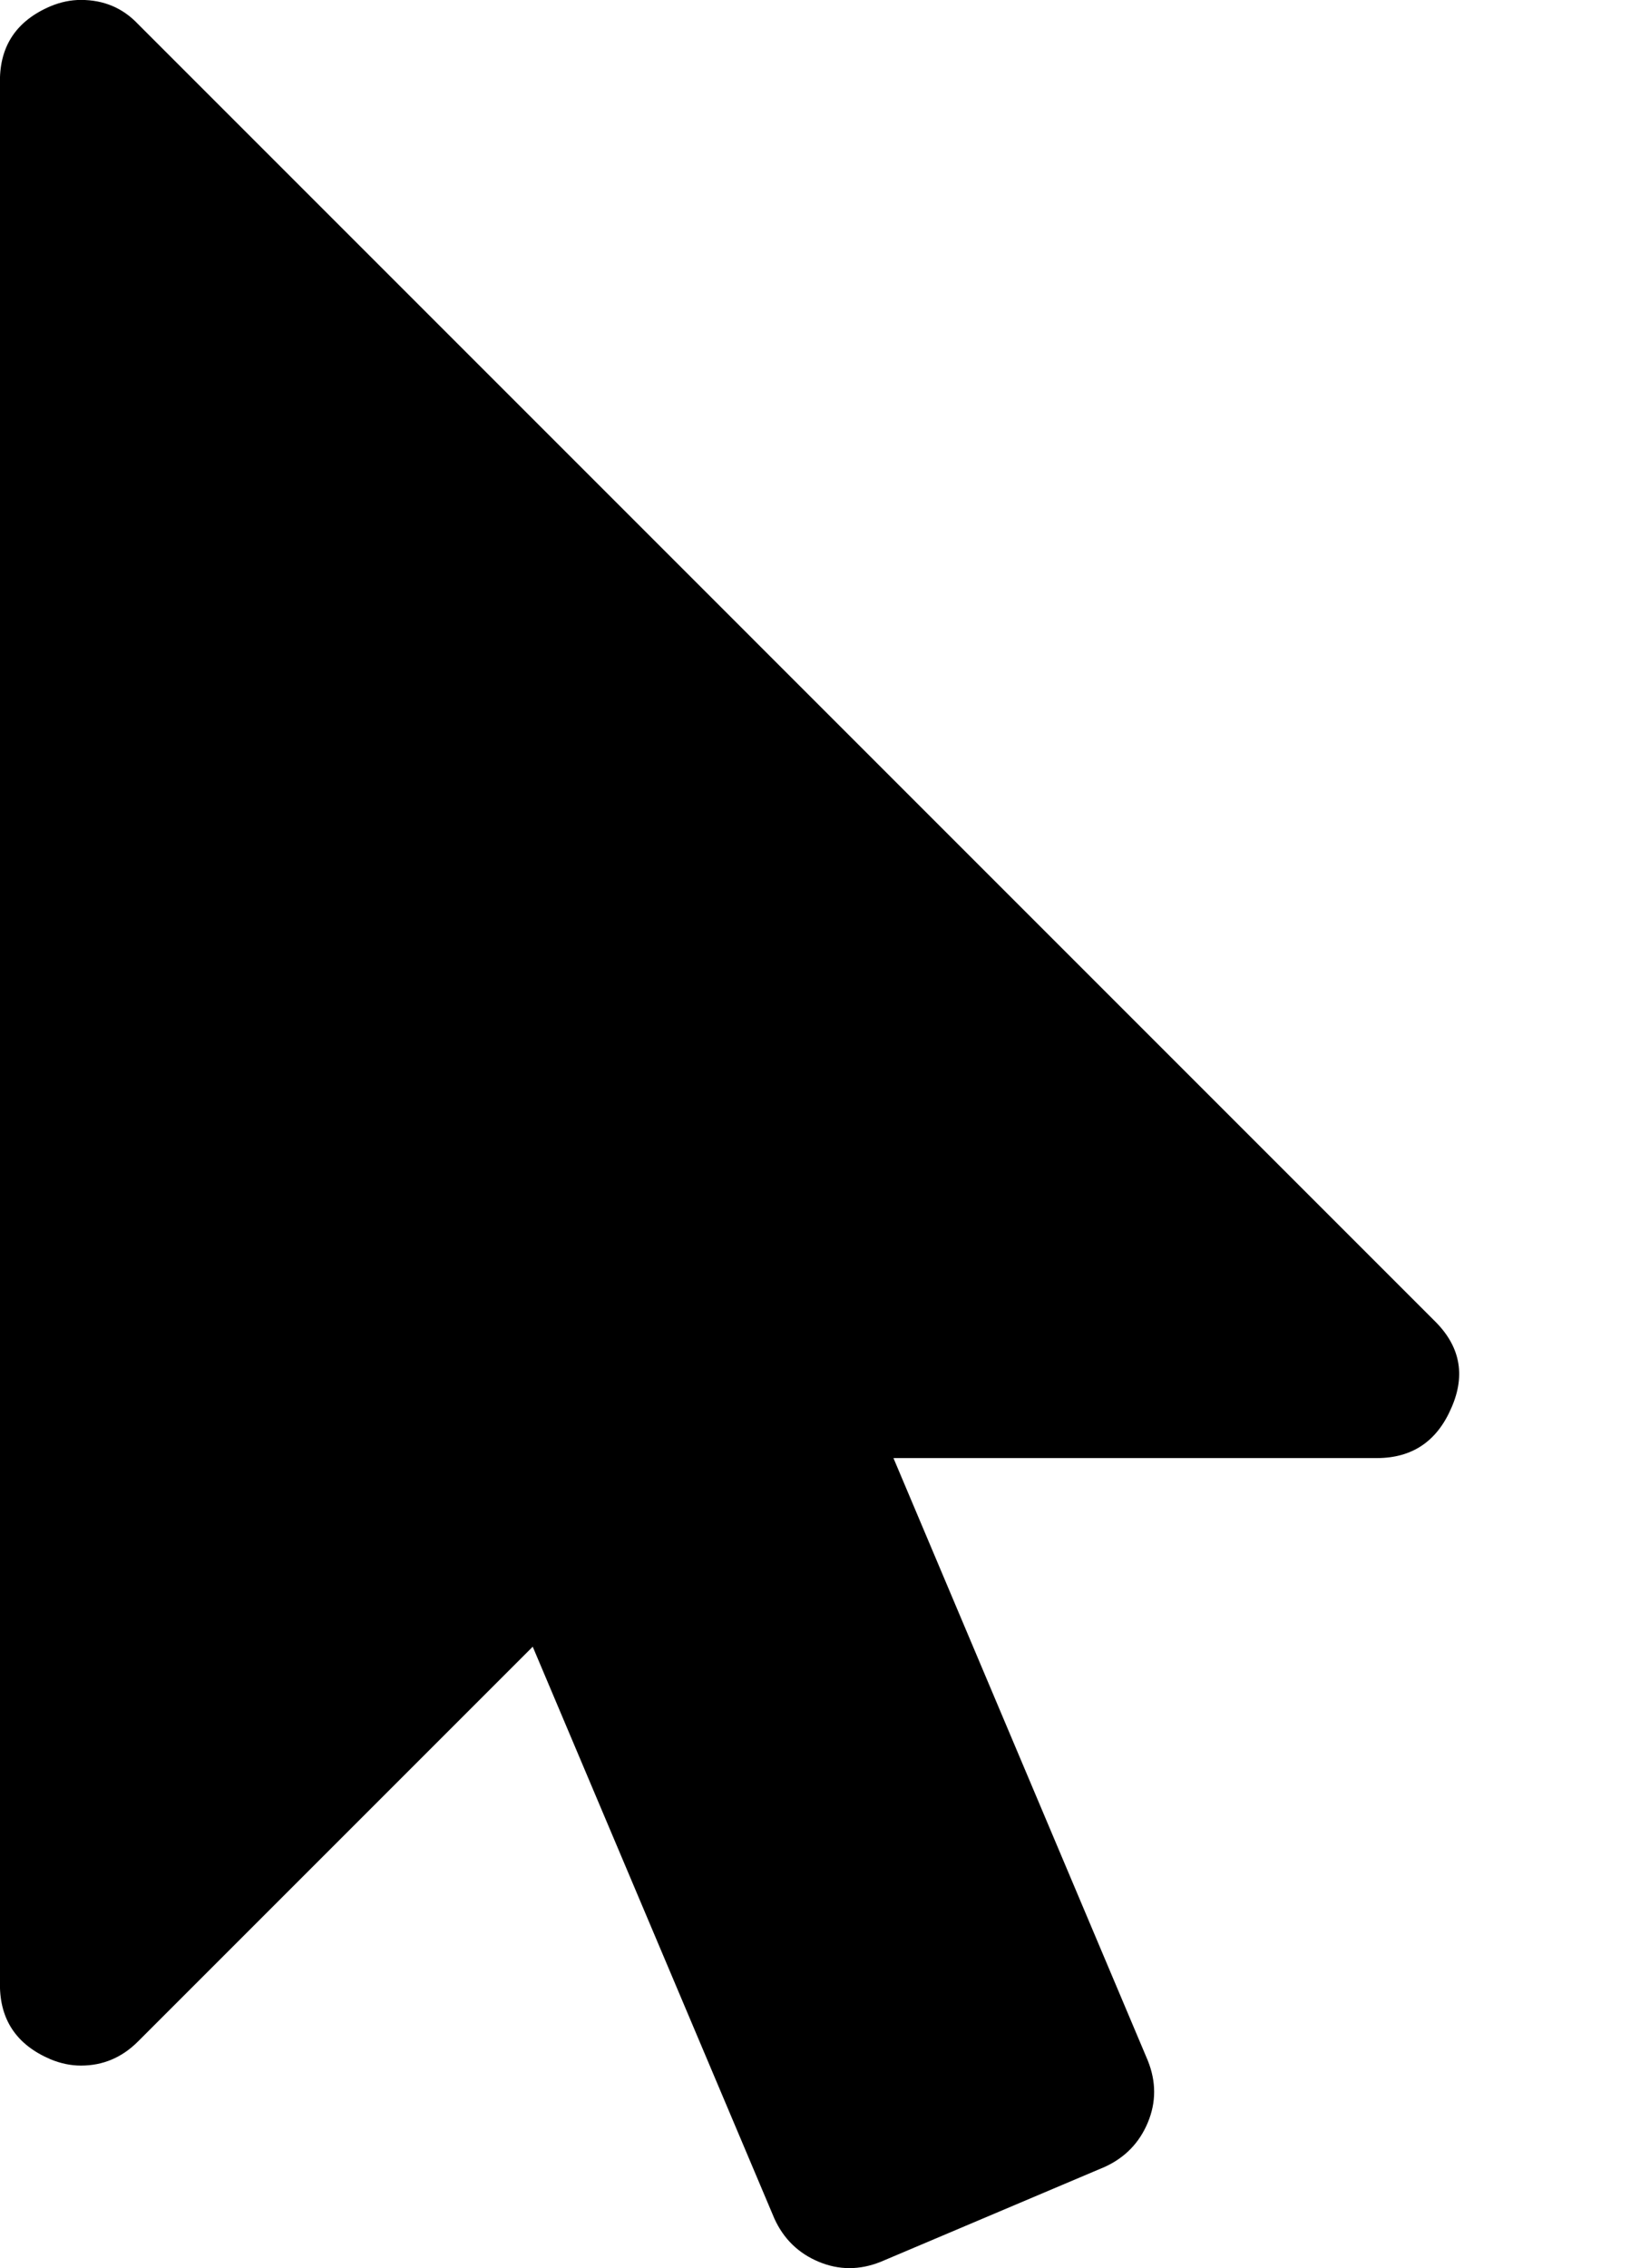 <svg xmlns="http://www.w3.org/2000/svg" width="23" height="32" viewBox="0 0 23 32"><path d="M20.232 18.625q.554.536.25 1.232-.304.714-1.054.714h-6.821l3.589 8.5q.179.446 0 .875t-.607.625l-3.161 1.339q-.446.179-.875 0t-.625-.607l-3.411-8.071-5.571 5.571q-.339.339-.804.339-.214 0-.429-.089-.714-.304-.714-1.054V1.142q0-.75.714-1.054.214-.089.429-.089.482 0 .804.339z"/></svg>